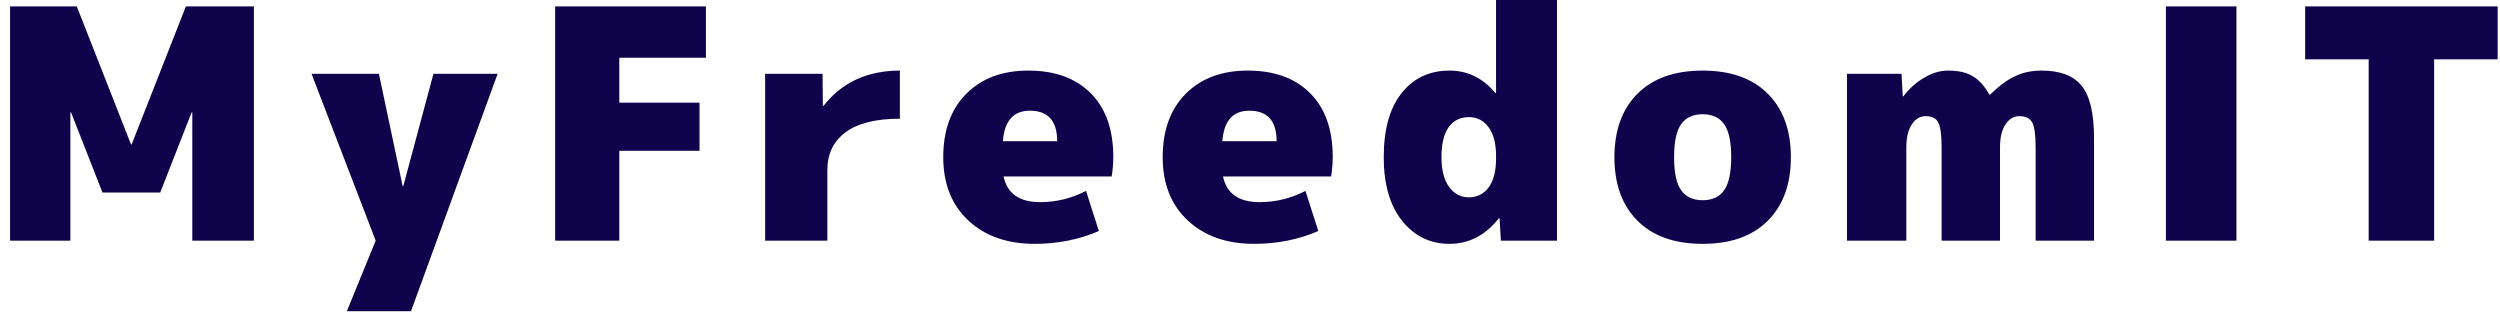 <svg width="187" height="24" viewBox="0 0 187 24" fill="none" xmlns="http://www.w3.org/2000/svg">
<path d="M14.384 8.4H14.336L11.984 14.4H7.664L5.312 8.4H5.264V18H0.752V0.48H5.744L9.8 10.8H9.848L13.904 0.48H18.992V18H14.384V8.4ZM30.118 13.92H30.166L32.422 5.52H37.222L30.742 23.28H25.942L28.102 18L23.302 5.52H28.342L30.118 13.92ZM52.325 7.68V11.28H46.325V18H41.525V0.48H52.805V4.32H46.325V7.68H52.325ZM67.311 5.28V8.88C65.519 8.88 64.167 9.216 63.255 9.888C62.343 10.56 61.887 11.504 61.887 12.72V18H57.231V5.52H61.527L61.551 7.92H61.599C62.975 6.16 64.879 5.28 67.311 5.28ZM75.019 10.56H79.075C79.075 9.04 78.395 8.28 77.035 8.28C75.803 8.28 75.131 9.04 75.019 10.56ZM75.067 13.2C75.339 14.48 76.251 15.12 77.803 15.12C79.003 15.12 80.147 14.84 81.235 14.28L82.195 17.28C80.723 17.92 79.123 18.24 77.395 18.24C75.331 18.24 73.675 17.656 72.427 16.488C71.179 15.32 70.555 13.744 70.555 11.76C70.555 9.76 71.123 8.184 72.259 7.032C73.411 5.864 74.963 5.28 76.915 5.28C78.915 5.28 80.475 5.848 81.595 6.984C82.715 8.104 83.275 9.696 83.275 11.76C83.275 12.192 83.235 12.672 83.155 13.2H75.067ZM91.433 10.56H95.489C95.489 9.04 94.809 8.28 93.449 8.28C92.217 8.28 91.545 9.04 91.433 10.56ZM91.481 13.2C91.753 14.48 92.665 15.12 94.217 15.12C95.417 15.12 96.561 14.84 97.649 14.28L98.609 17.28C97.137 17.92 95.537 18.24 93.809 18.24C91.745 18.24 90.089 17.656 88.841 16.488C87.593 15.32 86.969 13.744 86.969 11.76C86.969 9.76 87.537 8.184 88.673 7.032C89.825 5.864 91.377 5.28 93.329 5.28C95.329 5.28 96.889 5.848 98.009 6.984C99.129 8.104 99.689 9.696 99.689 11.76C99.689 12.192 99.649 12.672 99.569 13.2H91.481ZM103.503 11.76C103.503 9.696 103.943 8.104 104.823 6.984C105.719 5.848 106.919 5.28 108.423 5.28C109.783 5.28 110.927 5.84 111.855 6.96H111.903V-1.43051e-06H116.463V18H112.263L112.167 16.32H112.119C111.111 17.6 109.879 18.24 108.423 18.24C106.983 18.24 105.799 17.664 104.871 16.512C103.959 15.36 103.503 13.776 103.503 11.76ZM107.823 11.76C107.823 12.72 108.015 13.464 108.399 13.992C108.783 14.504 109.271 14.76 109.863 14.76C110.487 14.76 110.983 14.512 111.351 14.016C111.719 13.52 111.903 12.808 111.903 11.88V11.64C111.903 10.728 111.719 10.024 111.351 9.528C110.983 9.016 110.487 8.76 109.863 8.76C109.223 8.76 108.719 9.016 108.351 9.528C107.999 10.024 107.823 10.768 107.823 11.76ZM122.486 7.008C123.638 5.856 125.262 5.28 127.358 5.28C129.454 5.28 131.078 5.856 132.23 7.008C133.382 8.16 133.958 9.744 133.958 11.76C133.958 13.776 133.382 15.36 132.23 16.512C131.078 17.664 129.454 18.24 127.358 18.24C125.262 18.24 123.638 17.664 122.486 16.512C121.334 15.36 120.758 13.776 120.758 11.76C120.758 9.744 121.334 8.16 122.486 7.008ZM125.75 14.232C126.102 14.728 126.638 14.976 127.358 14.976C128.078 14.976 128.614 14.728 128.966 14.232C129.318 13.736 129.494 12.912 129.494 11.76C129.494 10.608 129.318 9.784 128.966 9.288C128.614 8.792 128.078 8.544 127.358 8.544C126.638 8.544 126.102 8.792 125.75 9.288C125.398 9.784 125.222 10.608 125.222 11.76C125.222 12.912 125.398 13.736 125.75 14.232ZM152.265 18V11.04C152.265 10.08 152.177 9.448 152.001 9.144C151.825 8.84 151.505 8.688 151.041 8.688C150.625 8.688 150.281 8.896 150.009 9.312C149.737 9.712 149.601 10.288 149.601 11.04V18H145.233V11.04C145.233 10.08 145.145 9.448 144.969 9.144C144.809 8.84 144.497 8.688 144.033 8.688C143.617 8.688 143.273 8.896 143.001 9.312C142.729 9.712 142.593 10.288 142.593 11.04V18H138.153V5.52H142.233L142.329 7.2H142.377C142.825 6.608 143.345 6.144 143.937 5.808C144.529 5.456 145.121 5.28 145.713 5.28C146.481 5.28 147.089 5.416 147.537 5.688C148.001 5.944 148.425 6.408 148.809 7.08H148.857C149.545 6.408 150.177 5.944 150.753 5.688C151.329 5.416 151.985 5.28 152.721 5.28C154.097 5.28 155.089 5.656 155.697 6.408C156.321 7.16 156.633 8.464 156.633 10.32V18H152.265ZM162.008 18V0.48H167.288V18H162.008ZM186.825 0.48V4.44H182.073V18H177.177V4.44H172.425V0.48H186.825Z" fill="#0F044C"/>
</svg>
